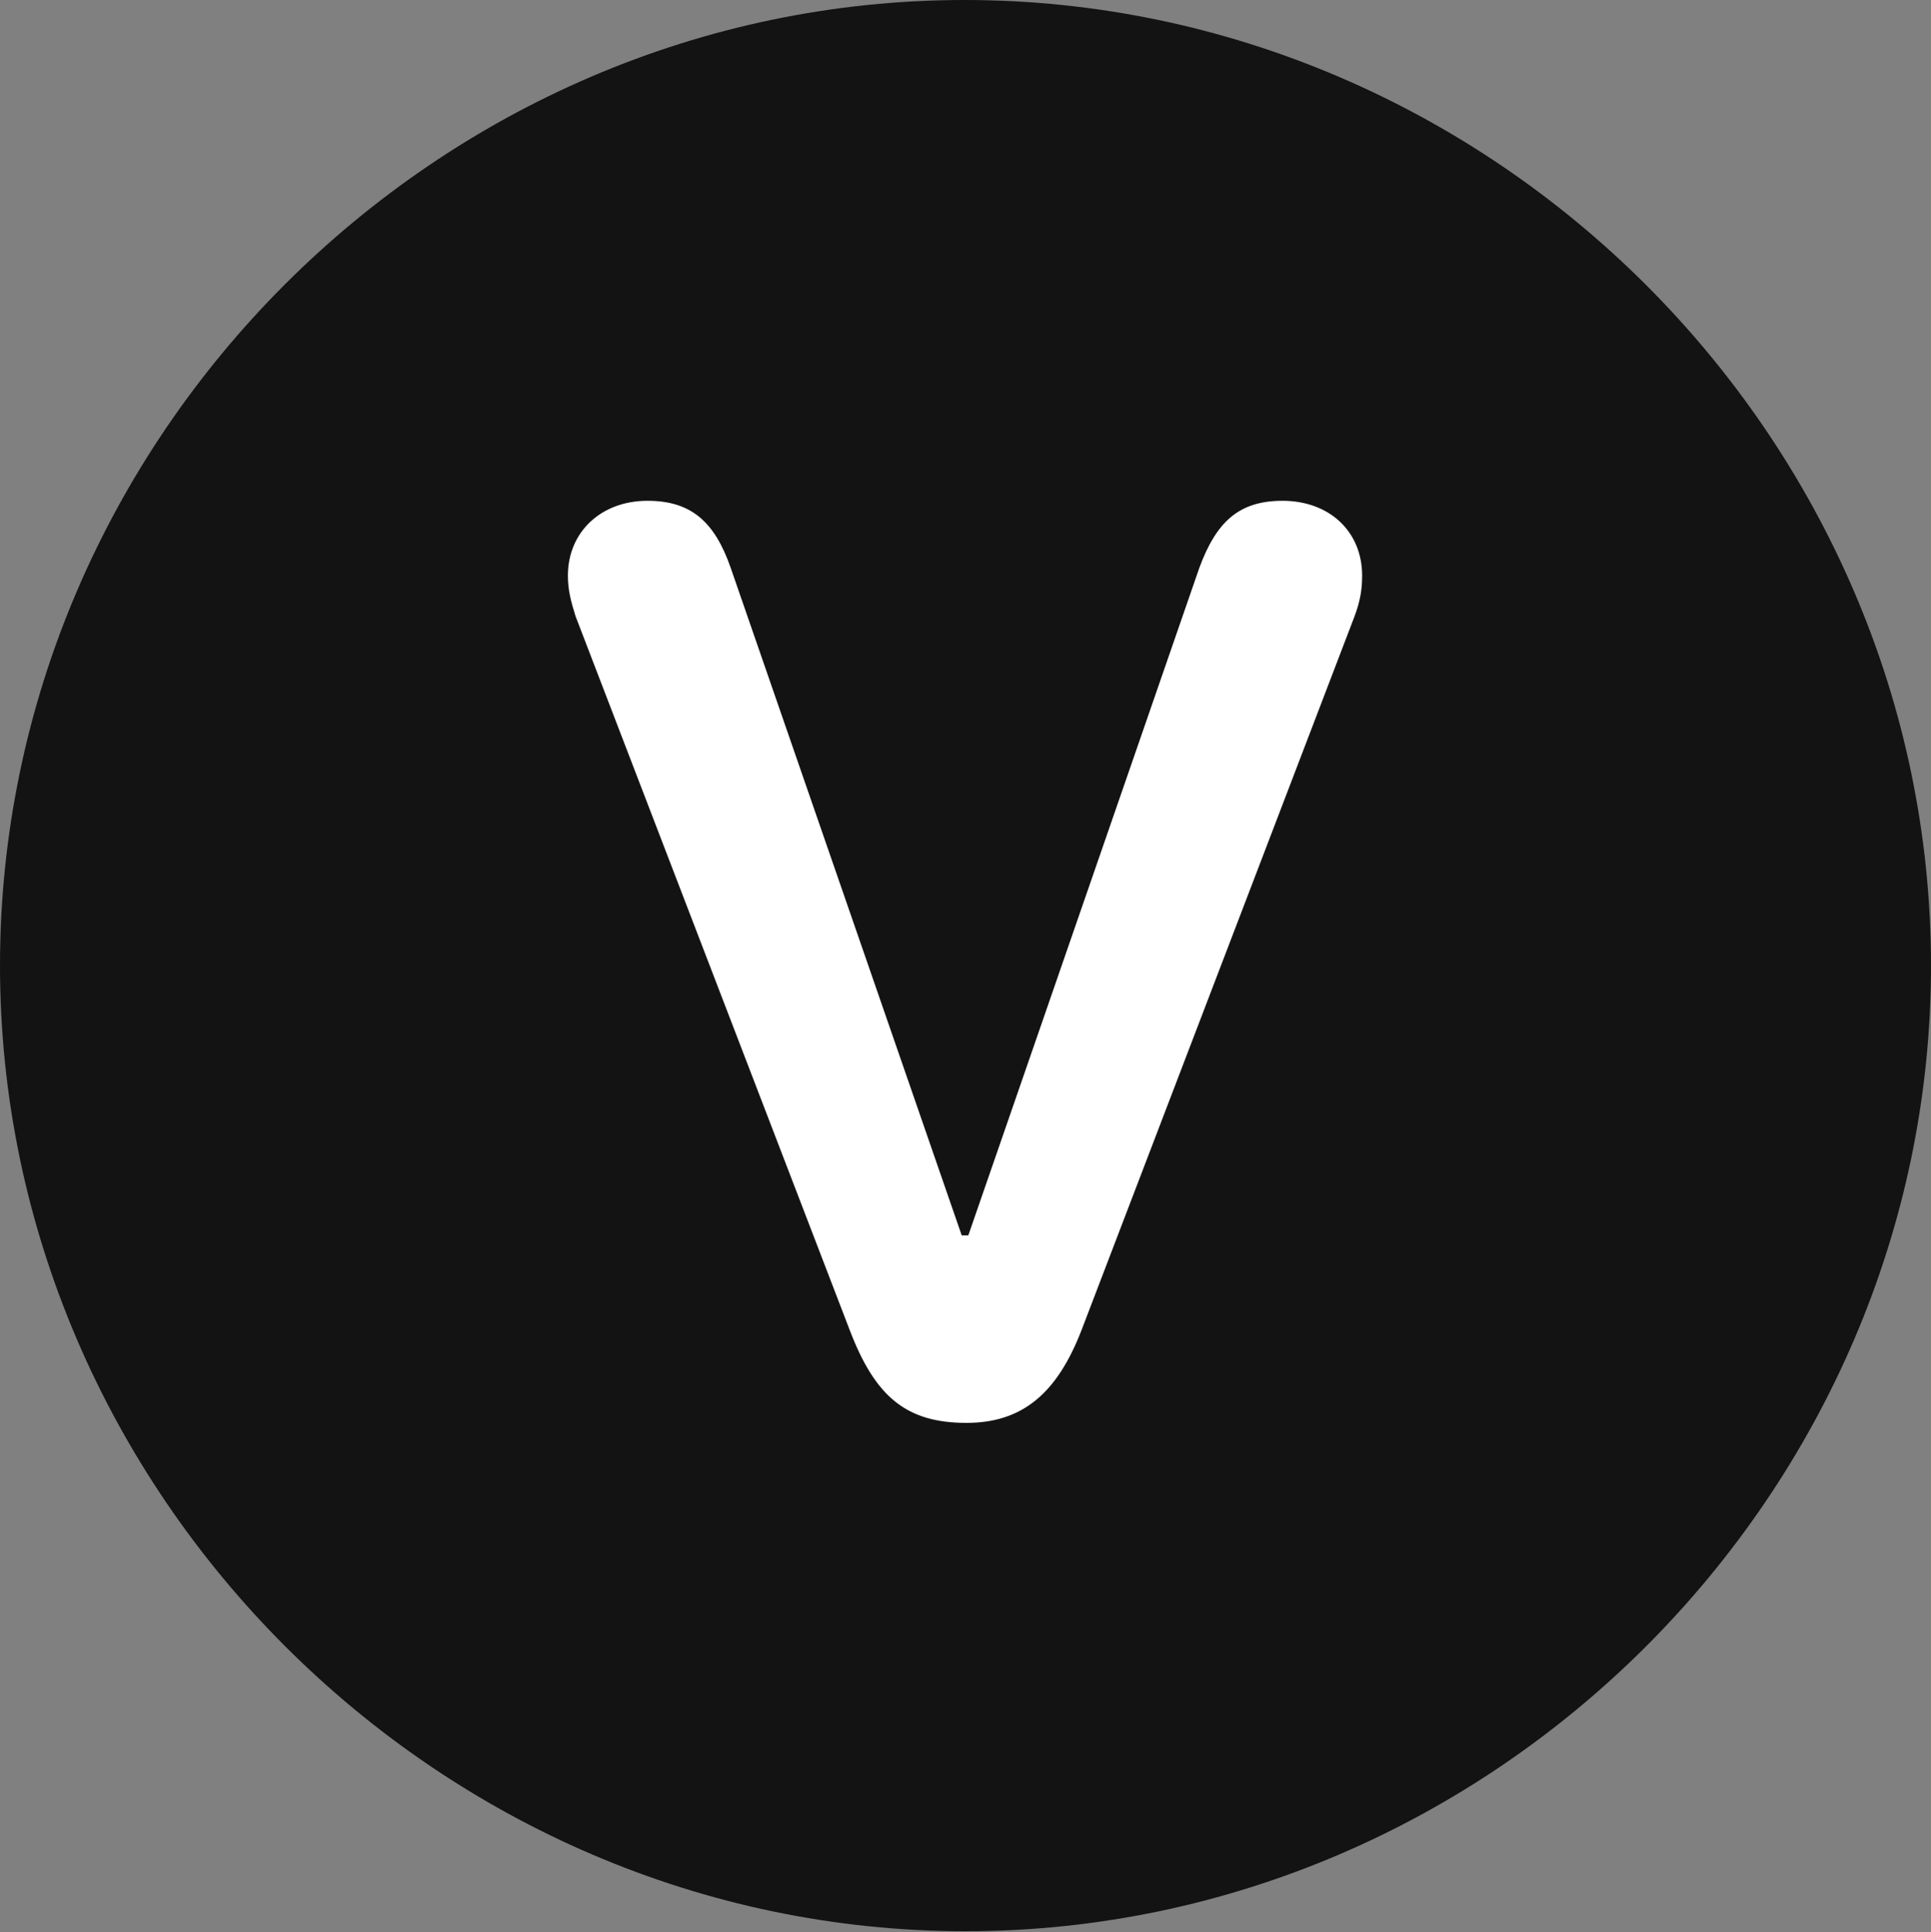 <?xml version="1.0" encoding="UTF-8"?>
<!--Generator: Apple Native CoreSVG 175.5-->
<!DOCTYPE svg
PUBLIC "-//W3C//DTD SVG 1.1//EN"
       "http://www.w3.org/Graphics/SVG/1.1/DTD/svg11.dtd">
<svg version="1.1" xmlns="http://www.w3.org/2000/svg" xmlns:xlink="http://www.w3.org/1999/xlink" width="19.922" height="19.932">
 <rect width="100%" height="100%" fill="#808080" stroke="none"/>
 <g>
  <rect height="19.932" opacity="0" width="19.922" x="0" y="0"/>
  <path d="M9.961 19.922C15.41 19.922 19.922 15.4 19.922 9.961C19.922 4.512 15.4 0 9.951 0C4.512 0 0 4.512 0 9.961C0 15.4 4.521 19.922 9.961 19.922Z" fill="#000000" fill-opacity="0.85"/>
  <path d="M9.971 14.678C9.355 14.678 9.033 14.414 8.77 13.73L5.938 6.357C5.889 6.201 5.859 6.084 5.859 5.938C5.859 5.488 6.201 5.166 6.68 5.166C7.129 5.166 7.373 5.381 7.539 5.859L9.922 12.744L9.99 12.744L12.373 5.859C12.549 5.381 12.783 5.166 13.232 5.166C13.711 5.166 14.053 5.479 14.053 5.938C14.053 6.084 14.033 6.201 13.975 6.357L11.162 13.711C10.908 14.375 10.547 14.678 9.971 14.678Z" fill="#ffffff"/>
 </g>
</svg>
